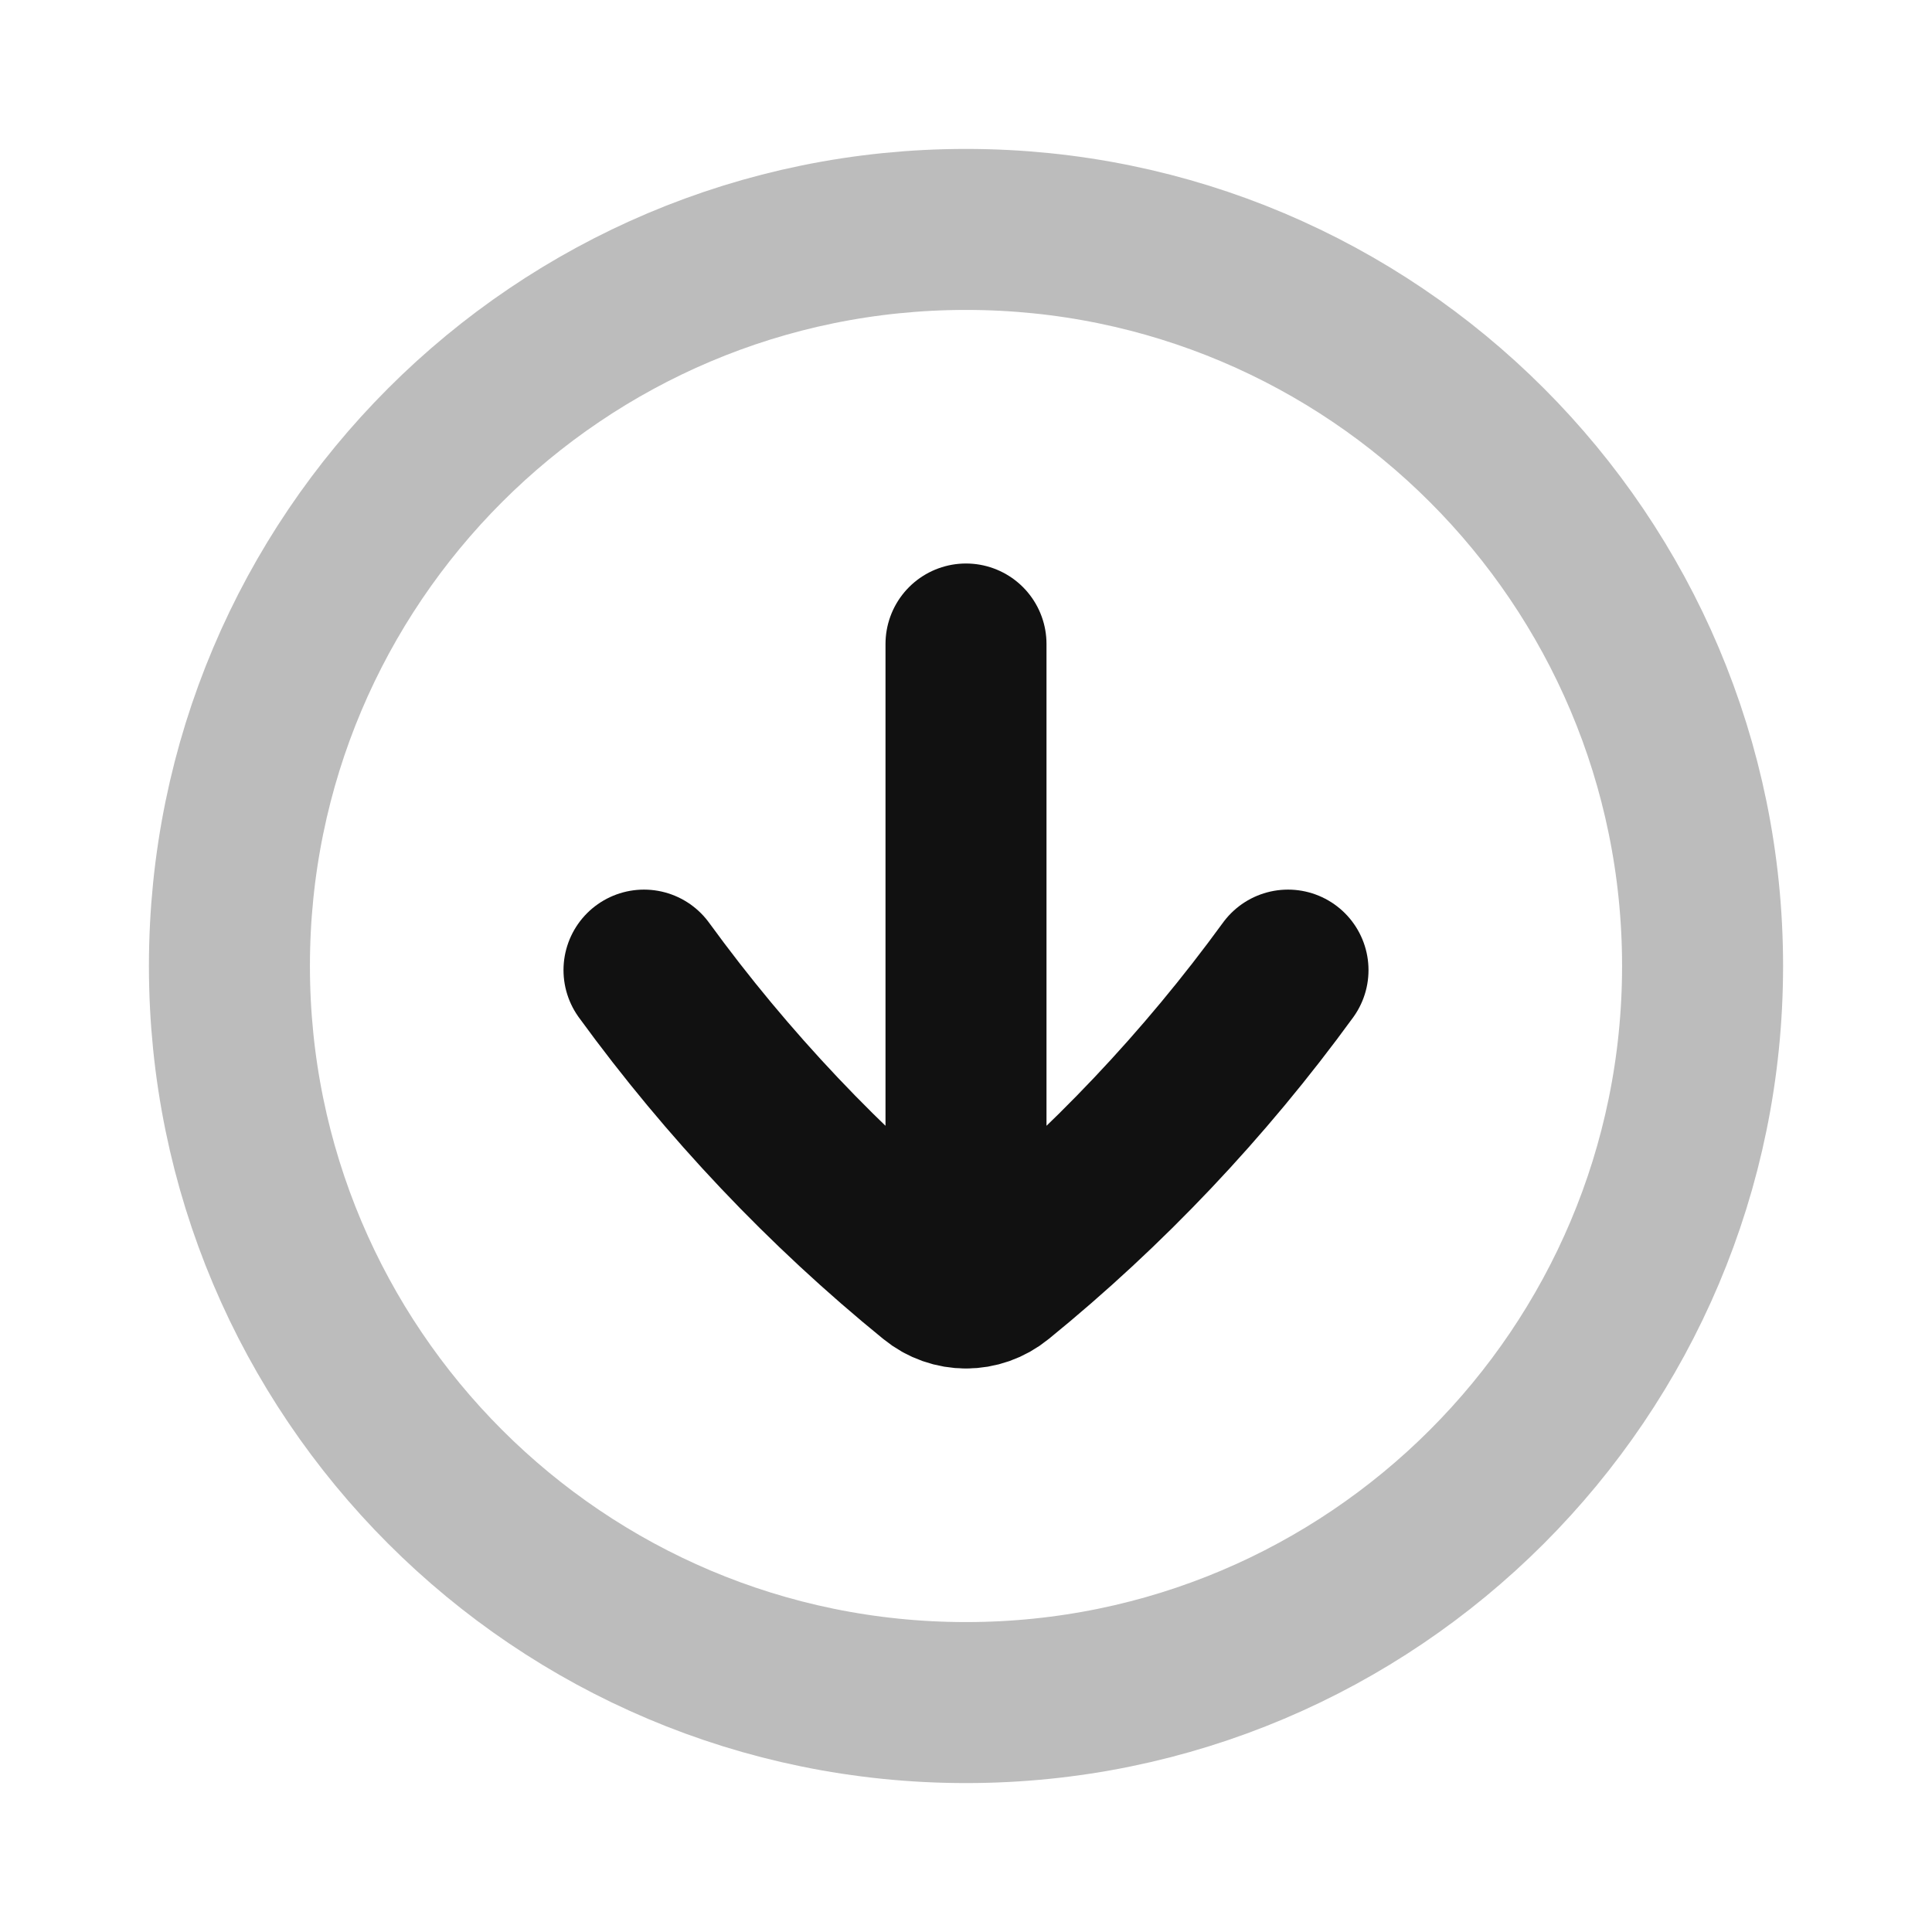 <svg width="24" height="24" viewBox="0 0 24 24" fill="none" xmlns="http://www.w3.org/2000/svg">
<path opacity="0.28" d="M12 2.85C6.946 2.85 2.85 6.946 2.85 12C2.85 17.053 6.946 21.15 12 21.15C17.053 21.15 21.15 17.053 21.15 12C21.15 6.946 17.053 2.85 12 2.85Z" stroke="#111111" stroke-width="2" stroke-linecap="round" stroke-linejoin="round"/>
<path d="M16 12.051C14.963 13.476 13.752 14.755 12.396 15.858C12.28 15.953 12.14 16 12 16M8 12.051C9.037 13.476 10.248 14.755 11.604 15.858C11.72 15.953 11.86 16 12 16M12 16L12 8" stroke="#111111" stroke-width="2" stroke-linecap="round" stroke-linejoin="round"/>
</svg>
